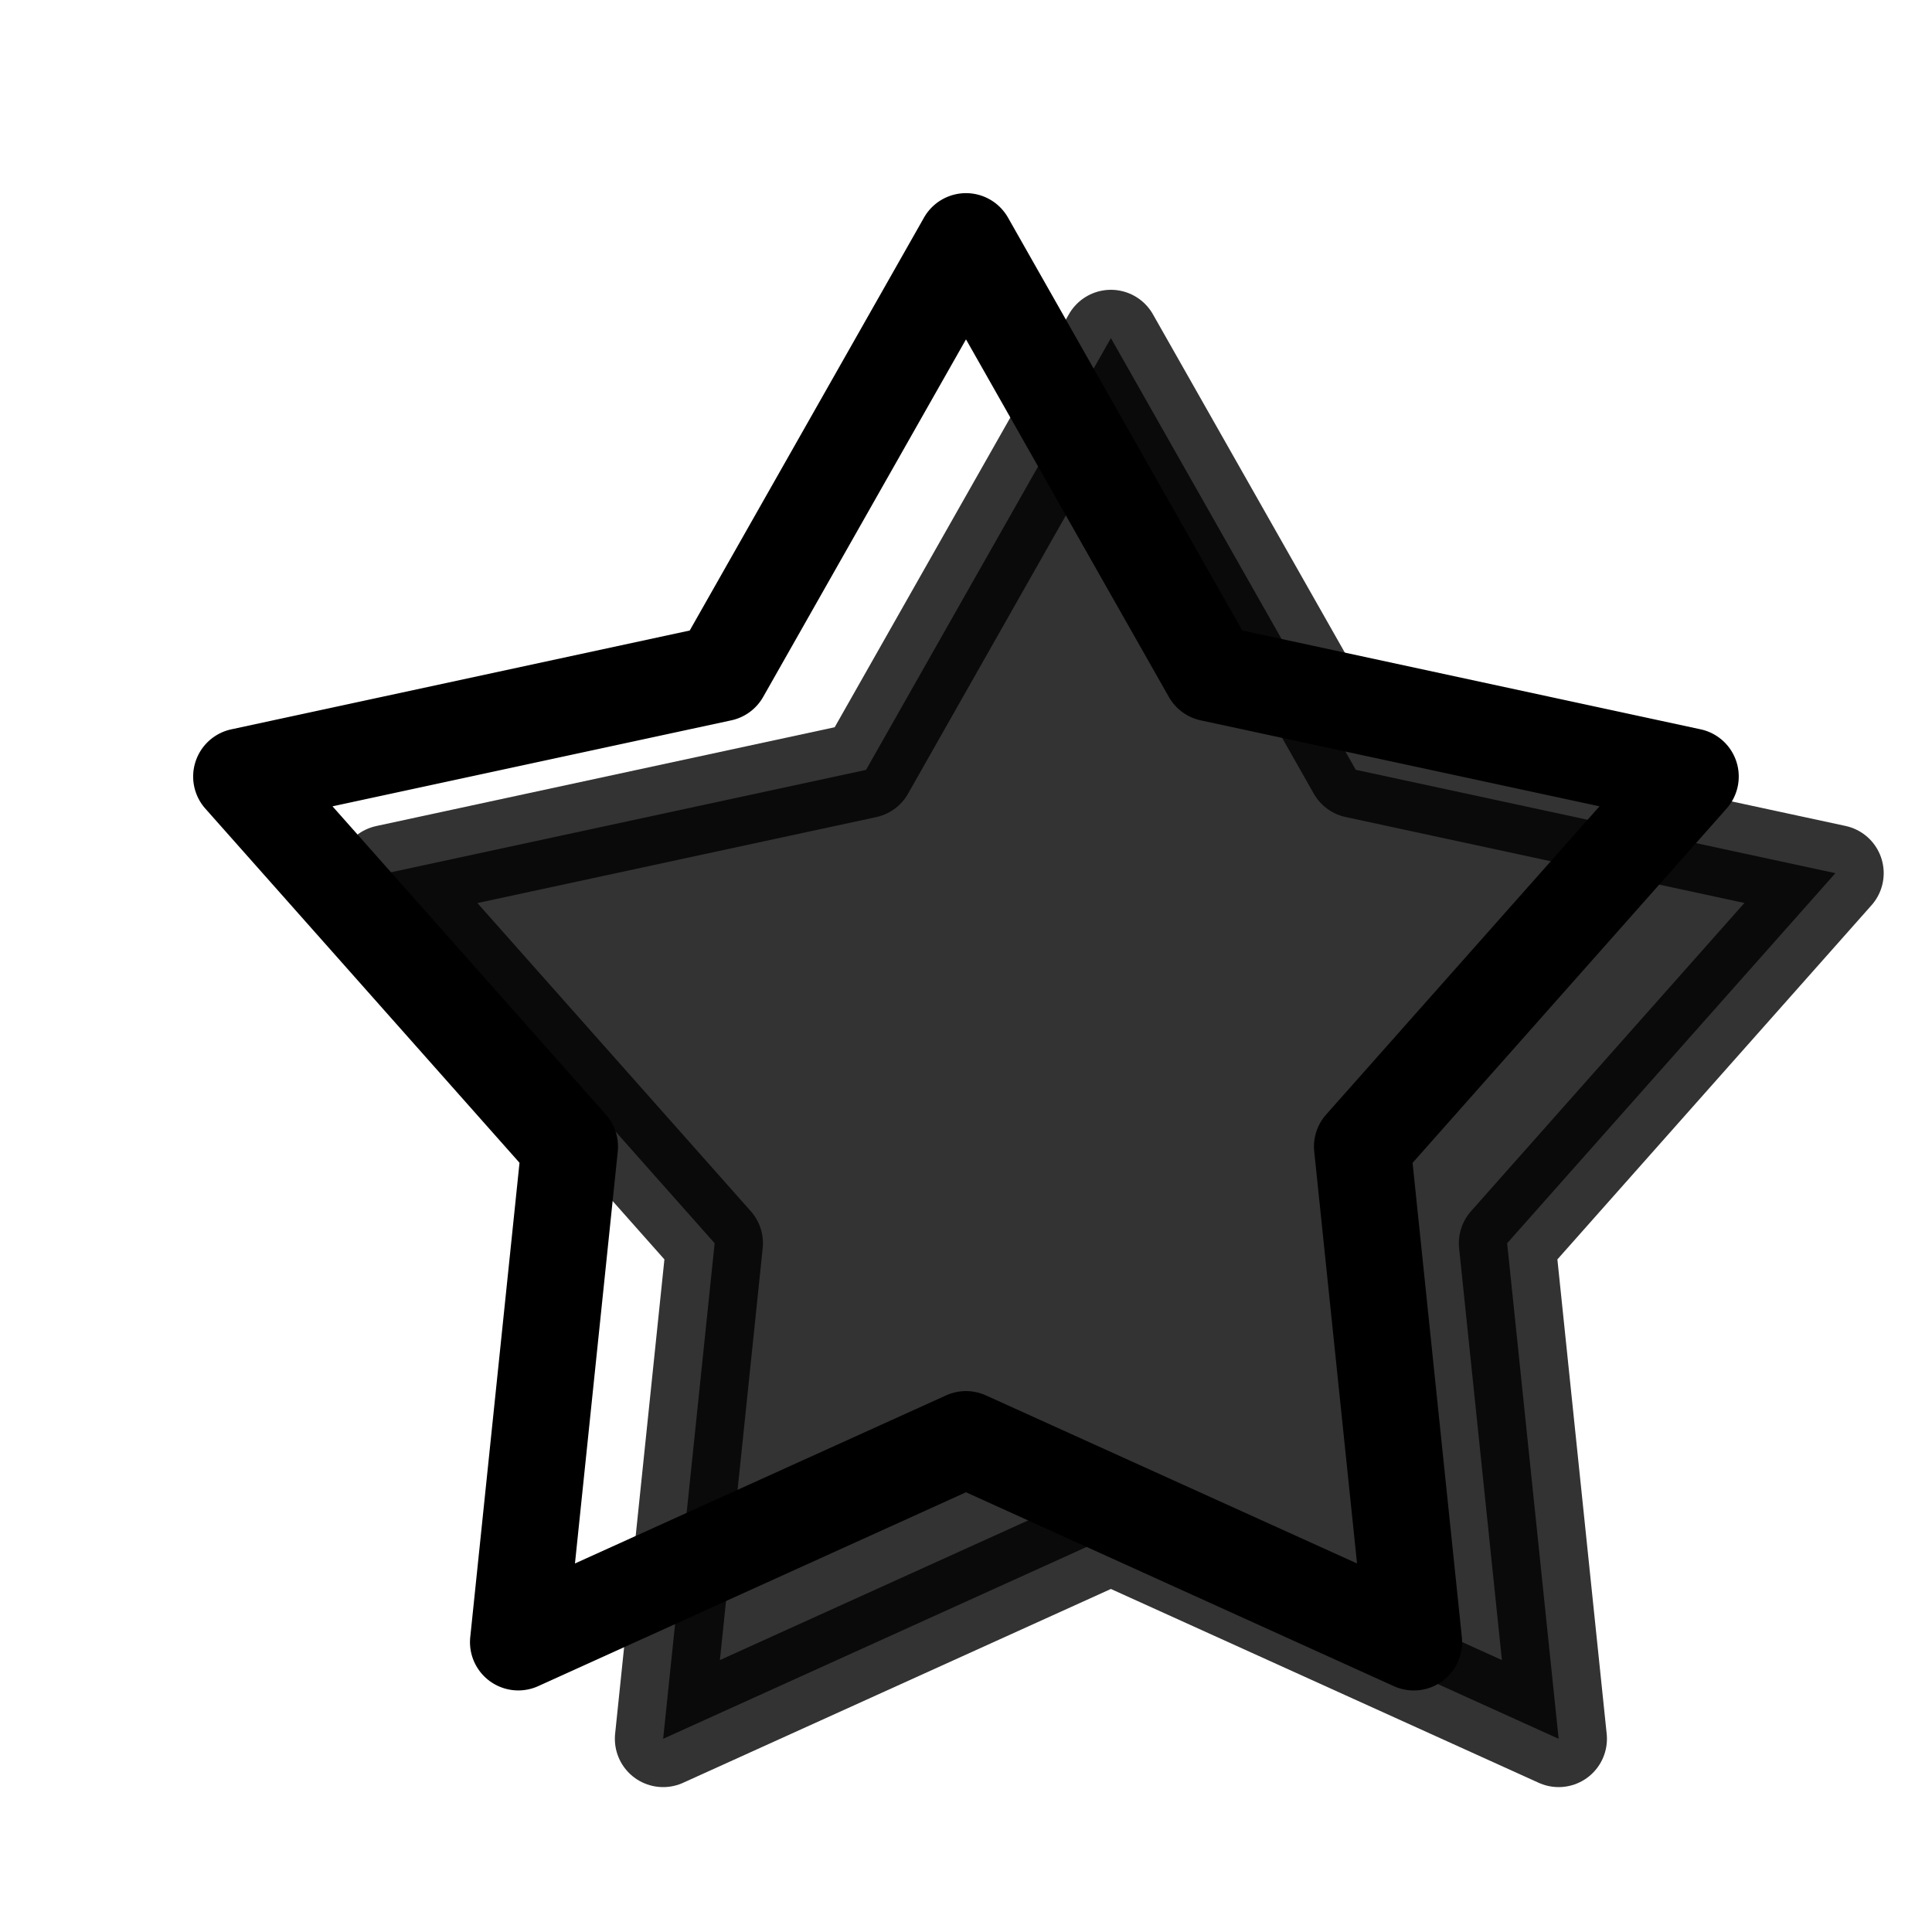 <svg xmlns="http://www.w3.org/2000/svg" xmlns:xlink="http://www.w3.org/1999/xlink" aria-hidden="true" role="img" class="iconify iconify--pepicons" width="1em" height="1em" preserveAspectRatio="xMidYMid meet" viewBox="0 0 20 20"><g fill="currentColor" fill-rule="evenodd" clip-rule="evenodd"><path stroke="currentColor" stroke-linecap="round" stroke-linejoin="round" d="M11.5 15.9L6.865 18l.533-5.13L4 9.04l4.965-1.07L11.5 3.5l2.535 4.469L19 9.039l-3.398 3.831l.533 5.13l-4.635-2.1Z" opacity=".8"></path><path d="M5.571 17.455L10 15.448l4.429 2.007a.5.5 0 0 0 .704-.507l-.51-4.91l3.251-3.668a.5.5 0 0 0-.269-.82L12.86 6.527l-2.425-4.274a.5.5 0 0 0-.87 0L7.14 6.527L2.395 7.55a.5.5 0 0 0-.27.82l3.253 3.667l-.51 4.911a.5.5 0 0 0 .703.507Zm4.223-3.01l-3.842 1.74l.443-4.263a.5.5 0 0 0-.123-.384l-2.83-3.191l4.128-.89a.5.5 0 0 0 .33-.242L10 3.513l2.1 3.702a.5.5 0 0 0 .33.242l4.128.89l-2.83 3.191a.5.5 0 0 0-.123.384l.443 4.263l-3.842-1.74a.5.5 0 0 0-.412 0Z"></path></g></svg>